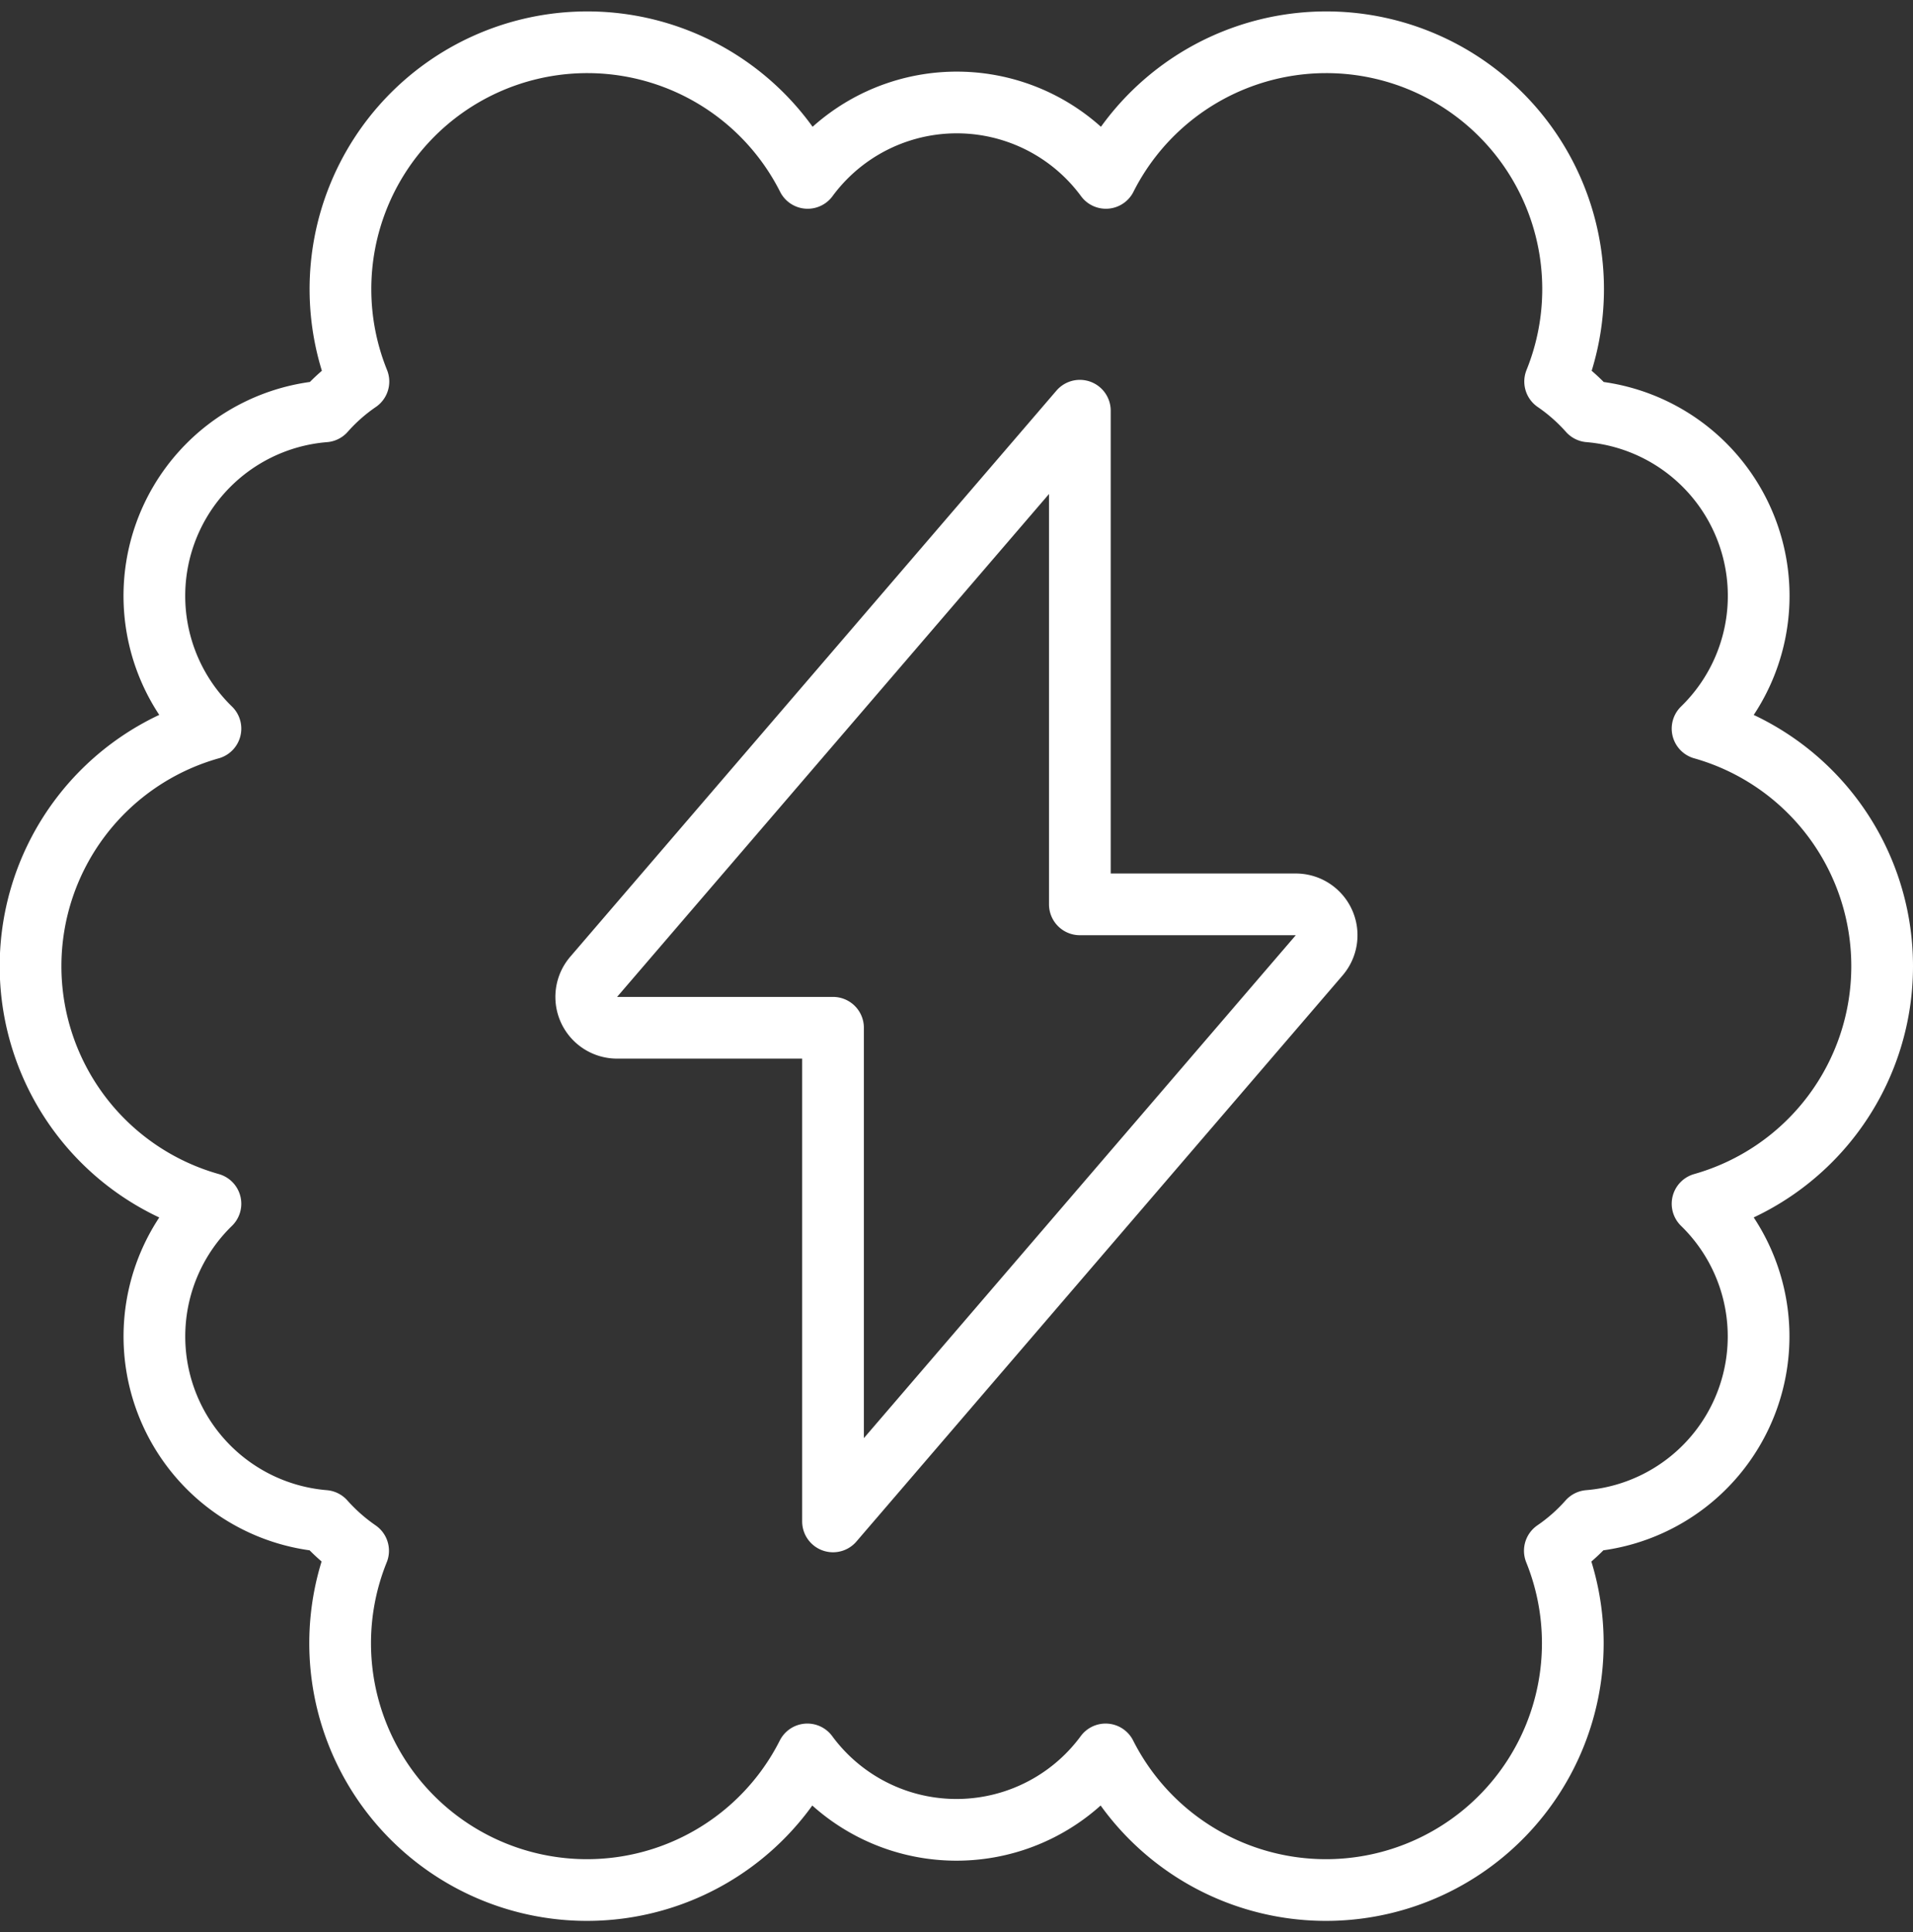 <svg xmlns="http://www.w3.org/2000/svg" width="31" height="31.312" viewBox="0 0 31 31.312"><rect x="0" y="0" width="31" height="31.312" fill="#333333" stroke="none"/><defs><style>.a{fill:none;stroke:#fff;stroke-linecap:round;stroke-linejoin:round;}</style></defs><g transform="translate(0.5 0.663)"><path class="a" d="M30.75,15.748a4,4,0,0,0-2.91-3.848A3,3,0,0,0,26,6.759a3.016,3.016,0,0,0-.549-.484,4,4,0,0,0-7.28-3.3,3,3,0,0,0-4.833,0,4,4,0,0,0-7.28,3.3,2.964,2.964,0,0,0-.548.484A3,3,0,0,0,3.66,11.9a4,4,0,0,0,0,7.7,3,3,0,0,0,1.845,5.14,3.053,3.053,0,0,0,.548.484,4,4,0,0,0,7.28,3.3,3,3,0,0,0,4.833,0,4,4,0,0,0,7.28-3.3,2.964,2.964,0,0,0,.548-.484A3,3,0,0,0,27.84,19.6,4,4,0,0,0,30.75,15.748Z" transform="translate(-0.75 -0.755)"/><path class="a" d="M15.5,5.25,7.62,14.426A.5.5,0,0,0,8,15.25h3.5v8l7.88-9.176A.5.5,0,0,0,19,13.25H15.5Z" transform="translate(1.499 0.743)"/></g></svg>